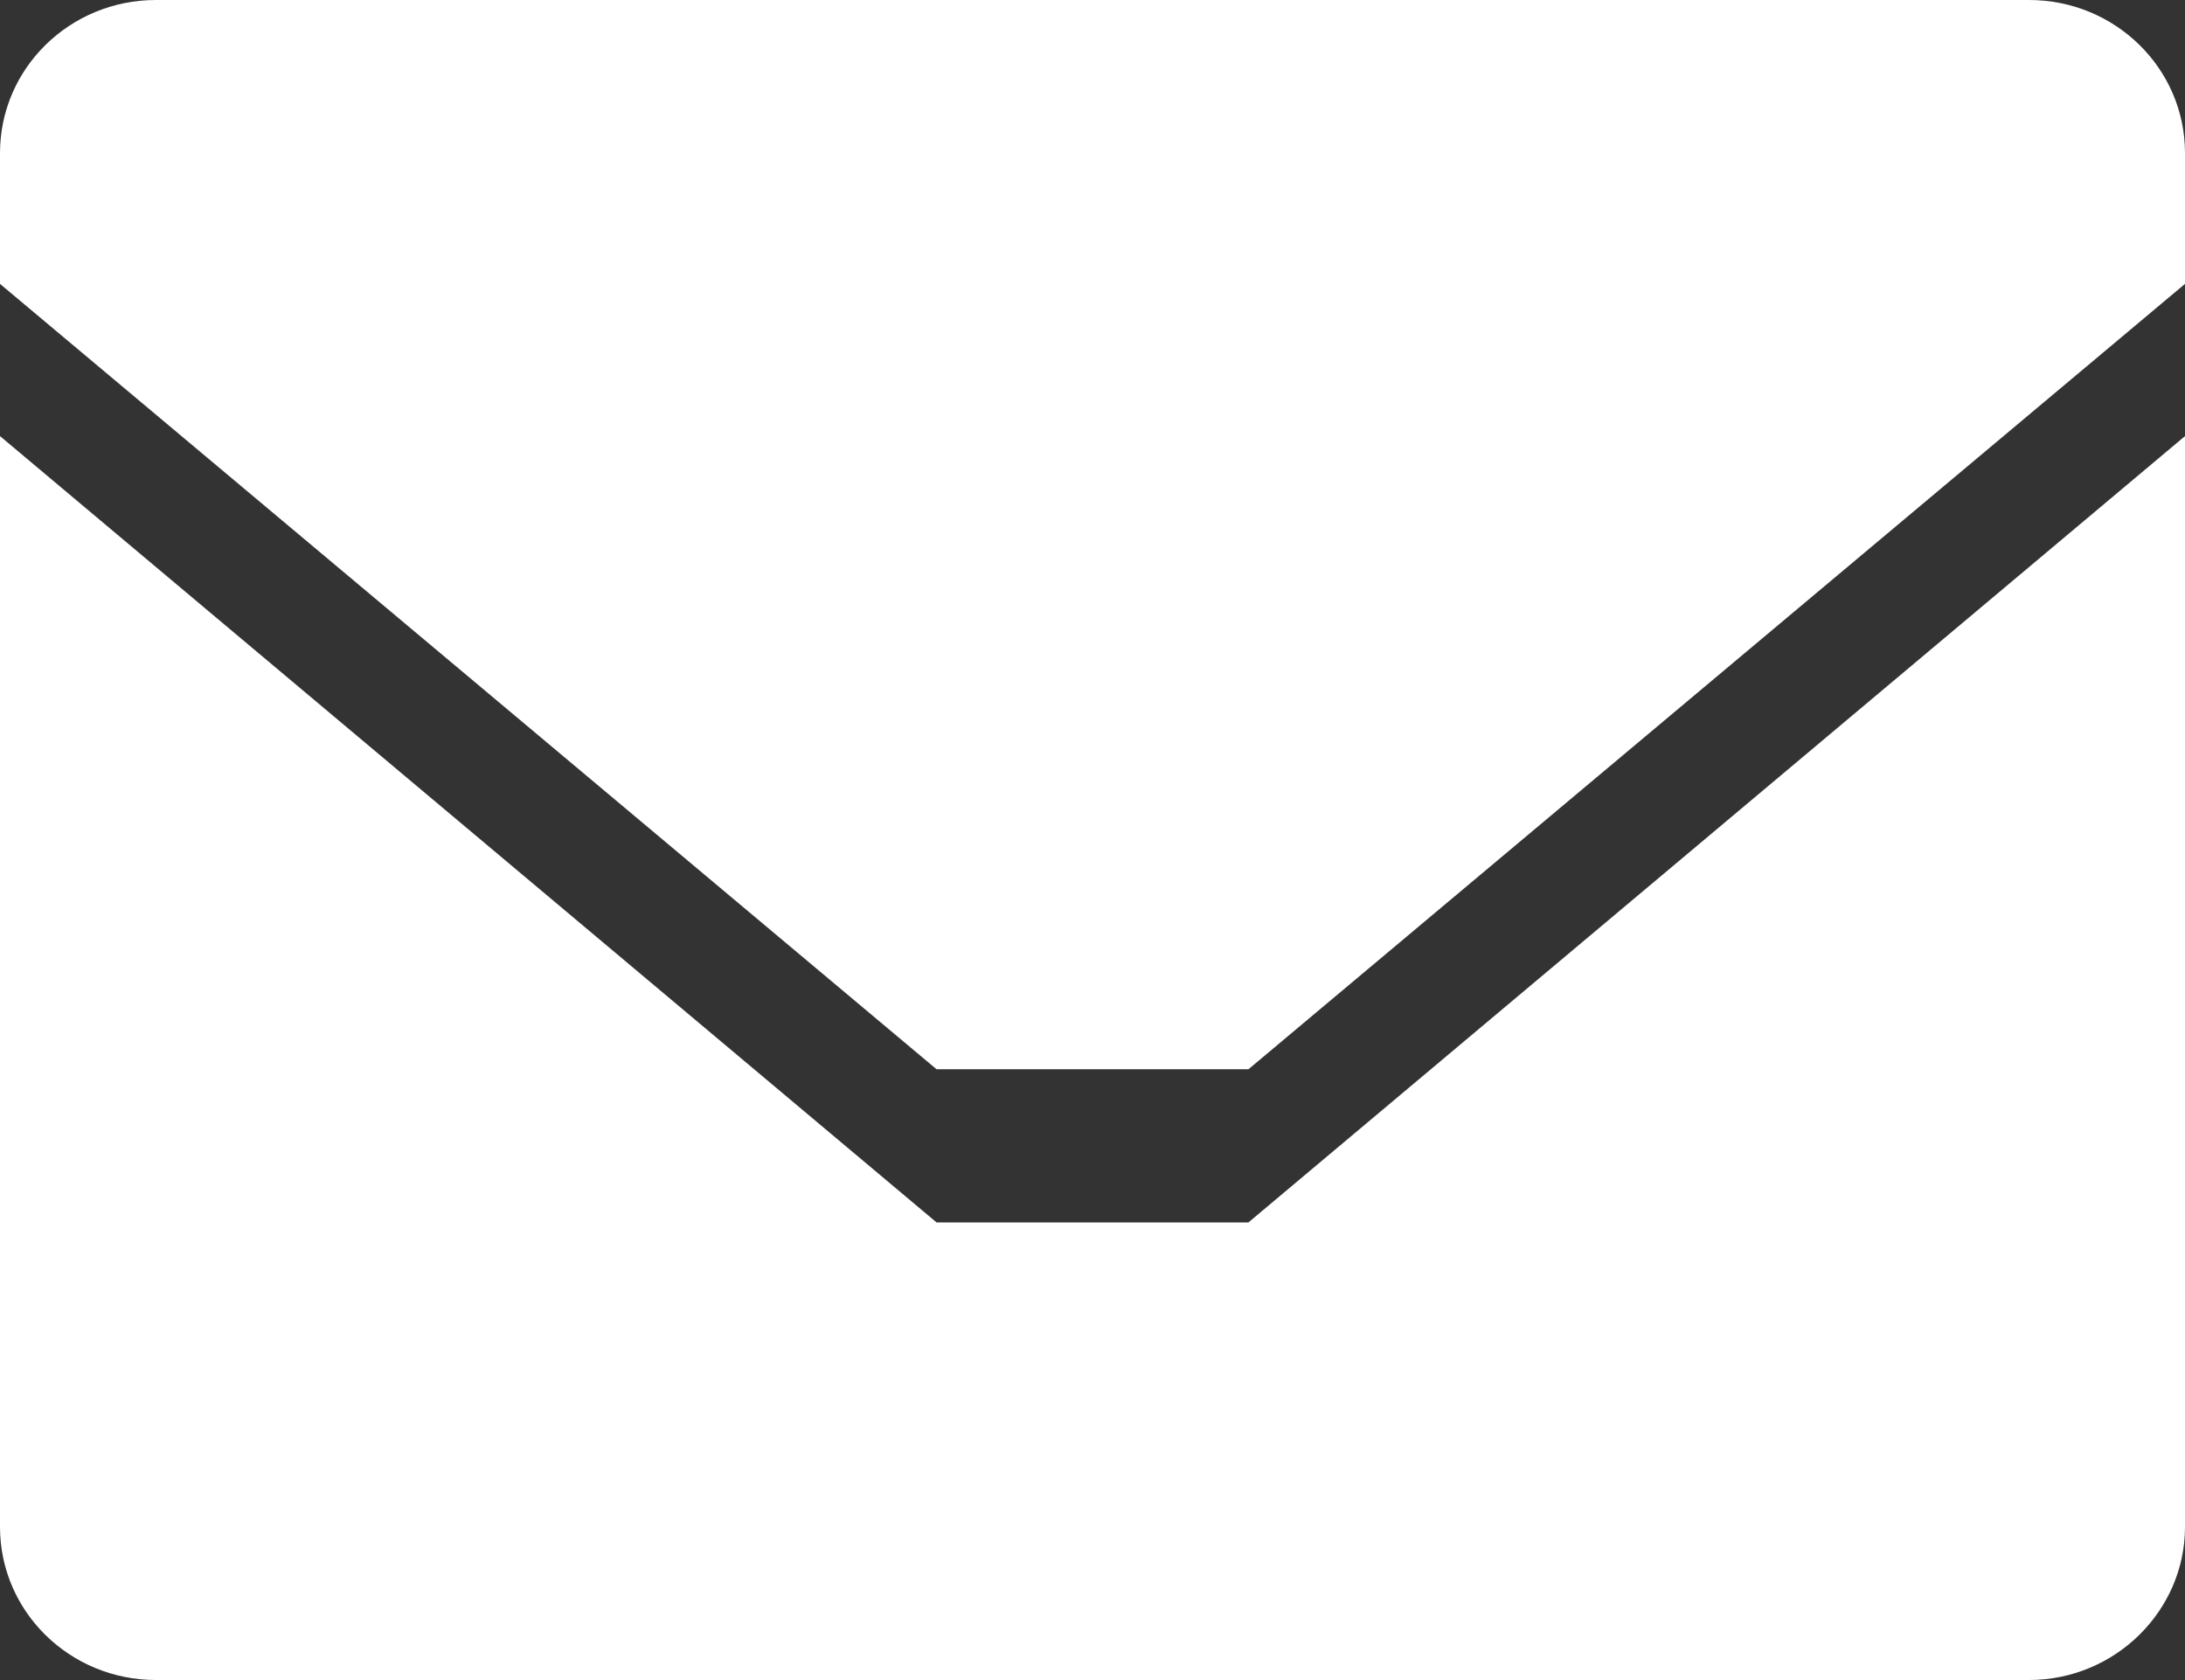 <?xml version="1.0" encoding="utf-8"?>
<!-- Generator: Adobe Illustrator 19.1.0, SVG Export Plug-In . SVG Version: 6.00 Build 0)  -->
<svg version="1.1" id="Слой_1" xmlns="http://www.w3.org/2000/svg" xmlns:xlink="http://www.w3.org/1999/xlink" x="0px" y="0px"
	 viewBox="0 0 234 179.9" style="enable-background:new 0 0 234 179.9;" xml:space="preserve">
<rect x="0" y="0" width="234" height="179.9" fill="#333333" stroke="none"/>
<style type="text/css">
	.st0{fill-rule:evenodd;clip-rule:evenodd;fill:#fff;}
</style>
<path class="st0" d="M133.7,114.5h-33.4L0,30.4v-14C0,7.3,7.5,0,16.7,0h200.6c9.2,0,16.7,7.3,16.7,16.4v14L133.7,114.5L133.7,114.5z
	 M100.3,130.9h33.4L234,46.7v116.8c0,9-7.5,16.4-16.7,16.4H16.7c-9.2,0-16.7-7.3-16.7-16.4V46.7L100.3,130.9L100.3,130.9z"/>
</svg>